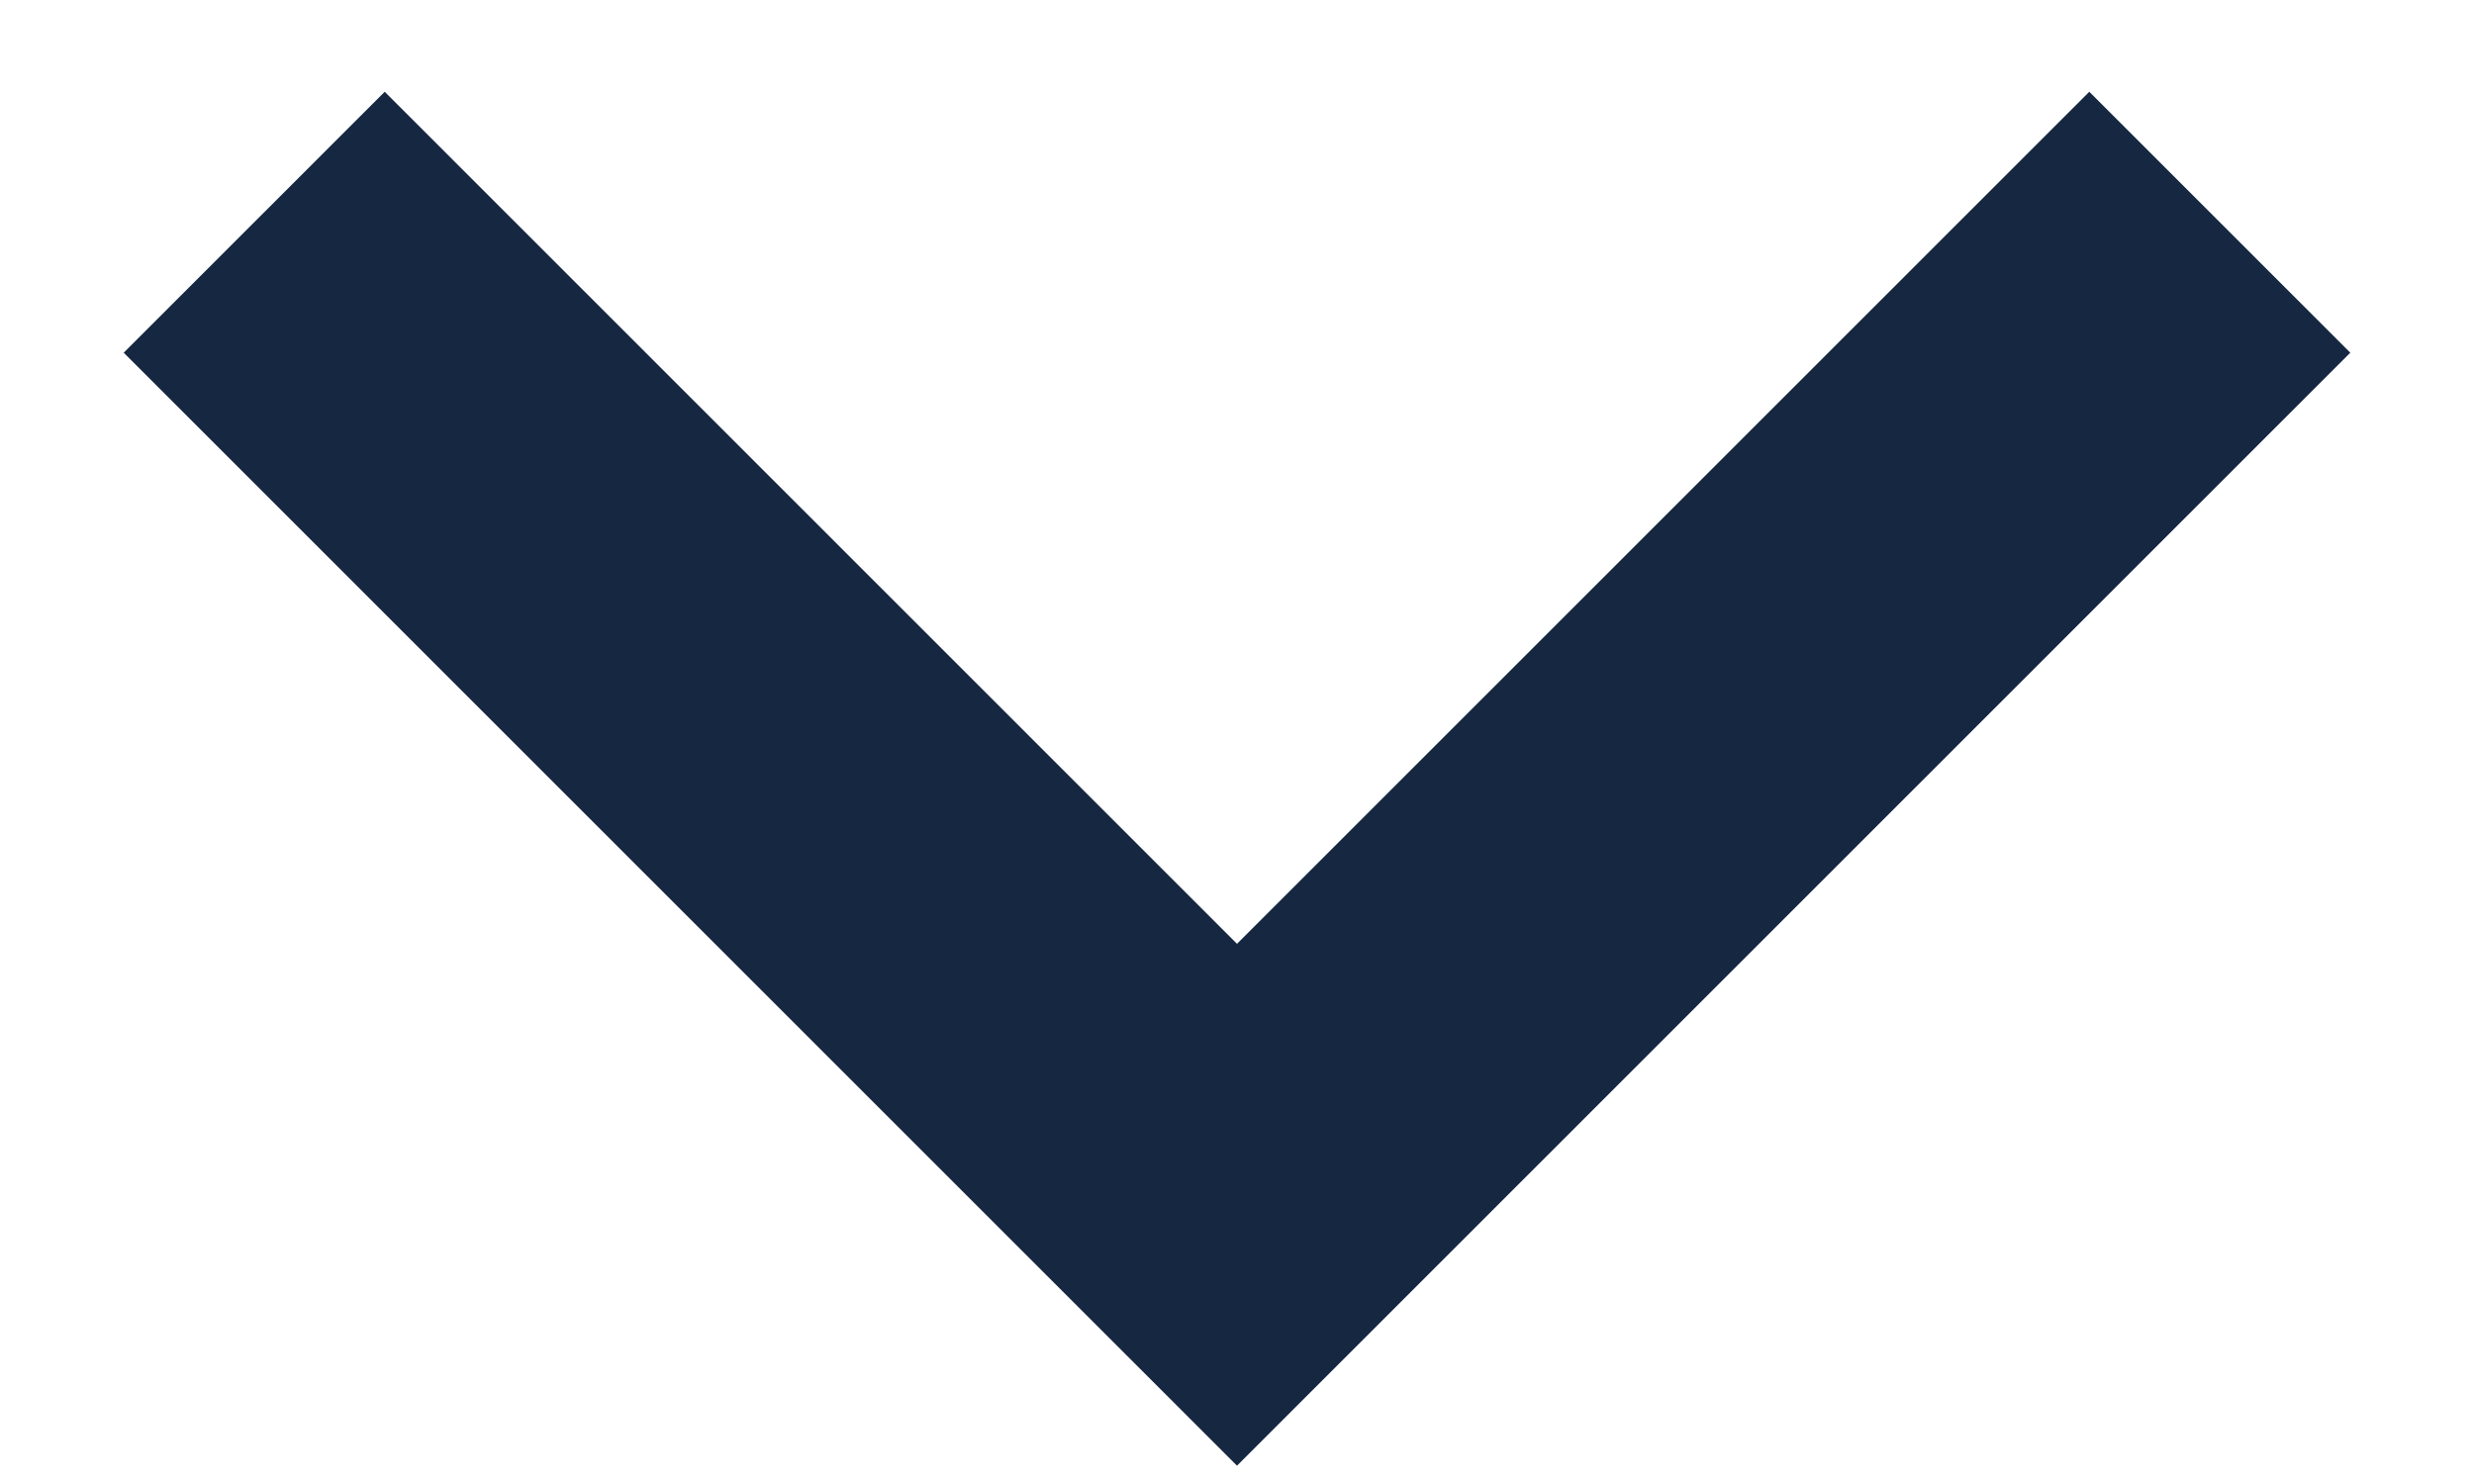 <svg width="10" height="6" viewBox="0 0 10 6" fill="none" xmlns="http://www.w3.org/2000/svg">
<path d="M1.555 0.371L5 3.816L8.445 0.371L9.5 1.426L5 5.926L0.5 1.426L1.555 0.371Z" fill="#162741"/>
</svg>
